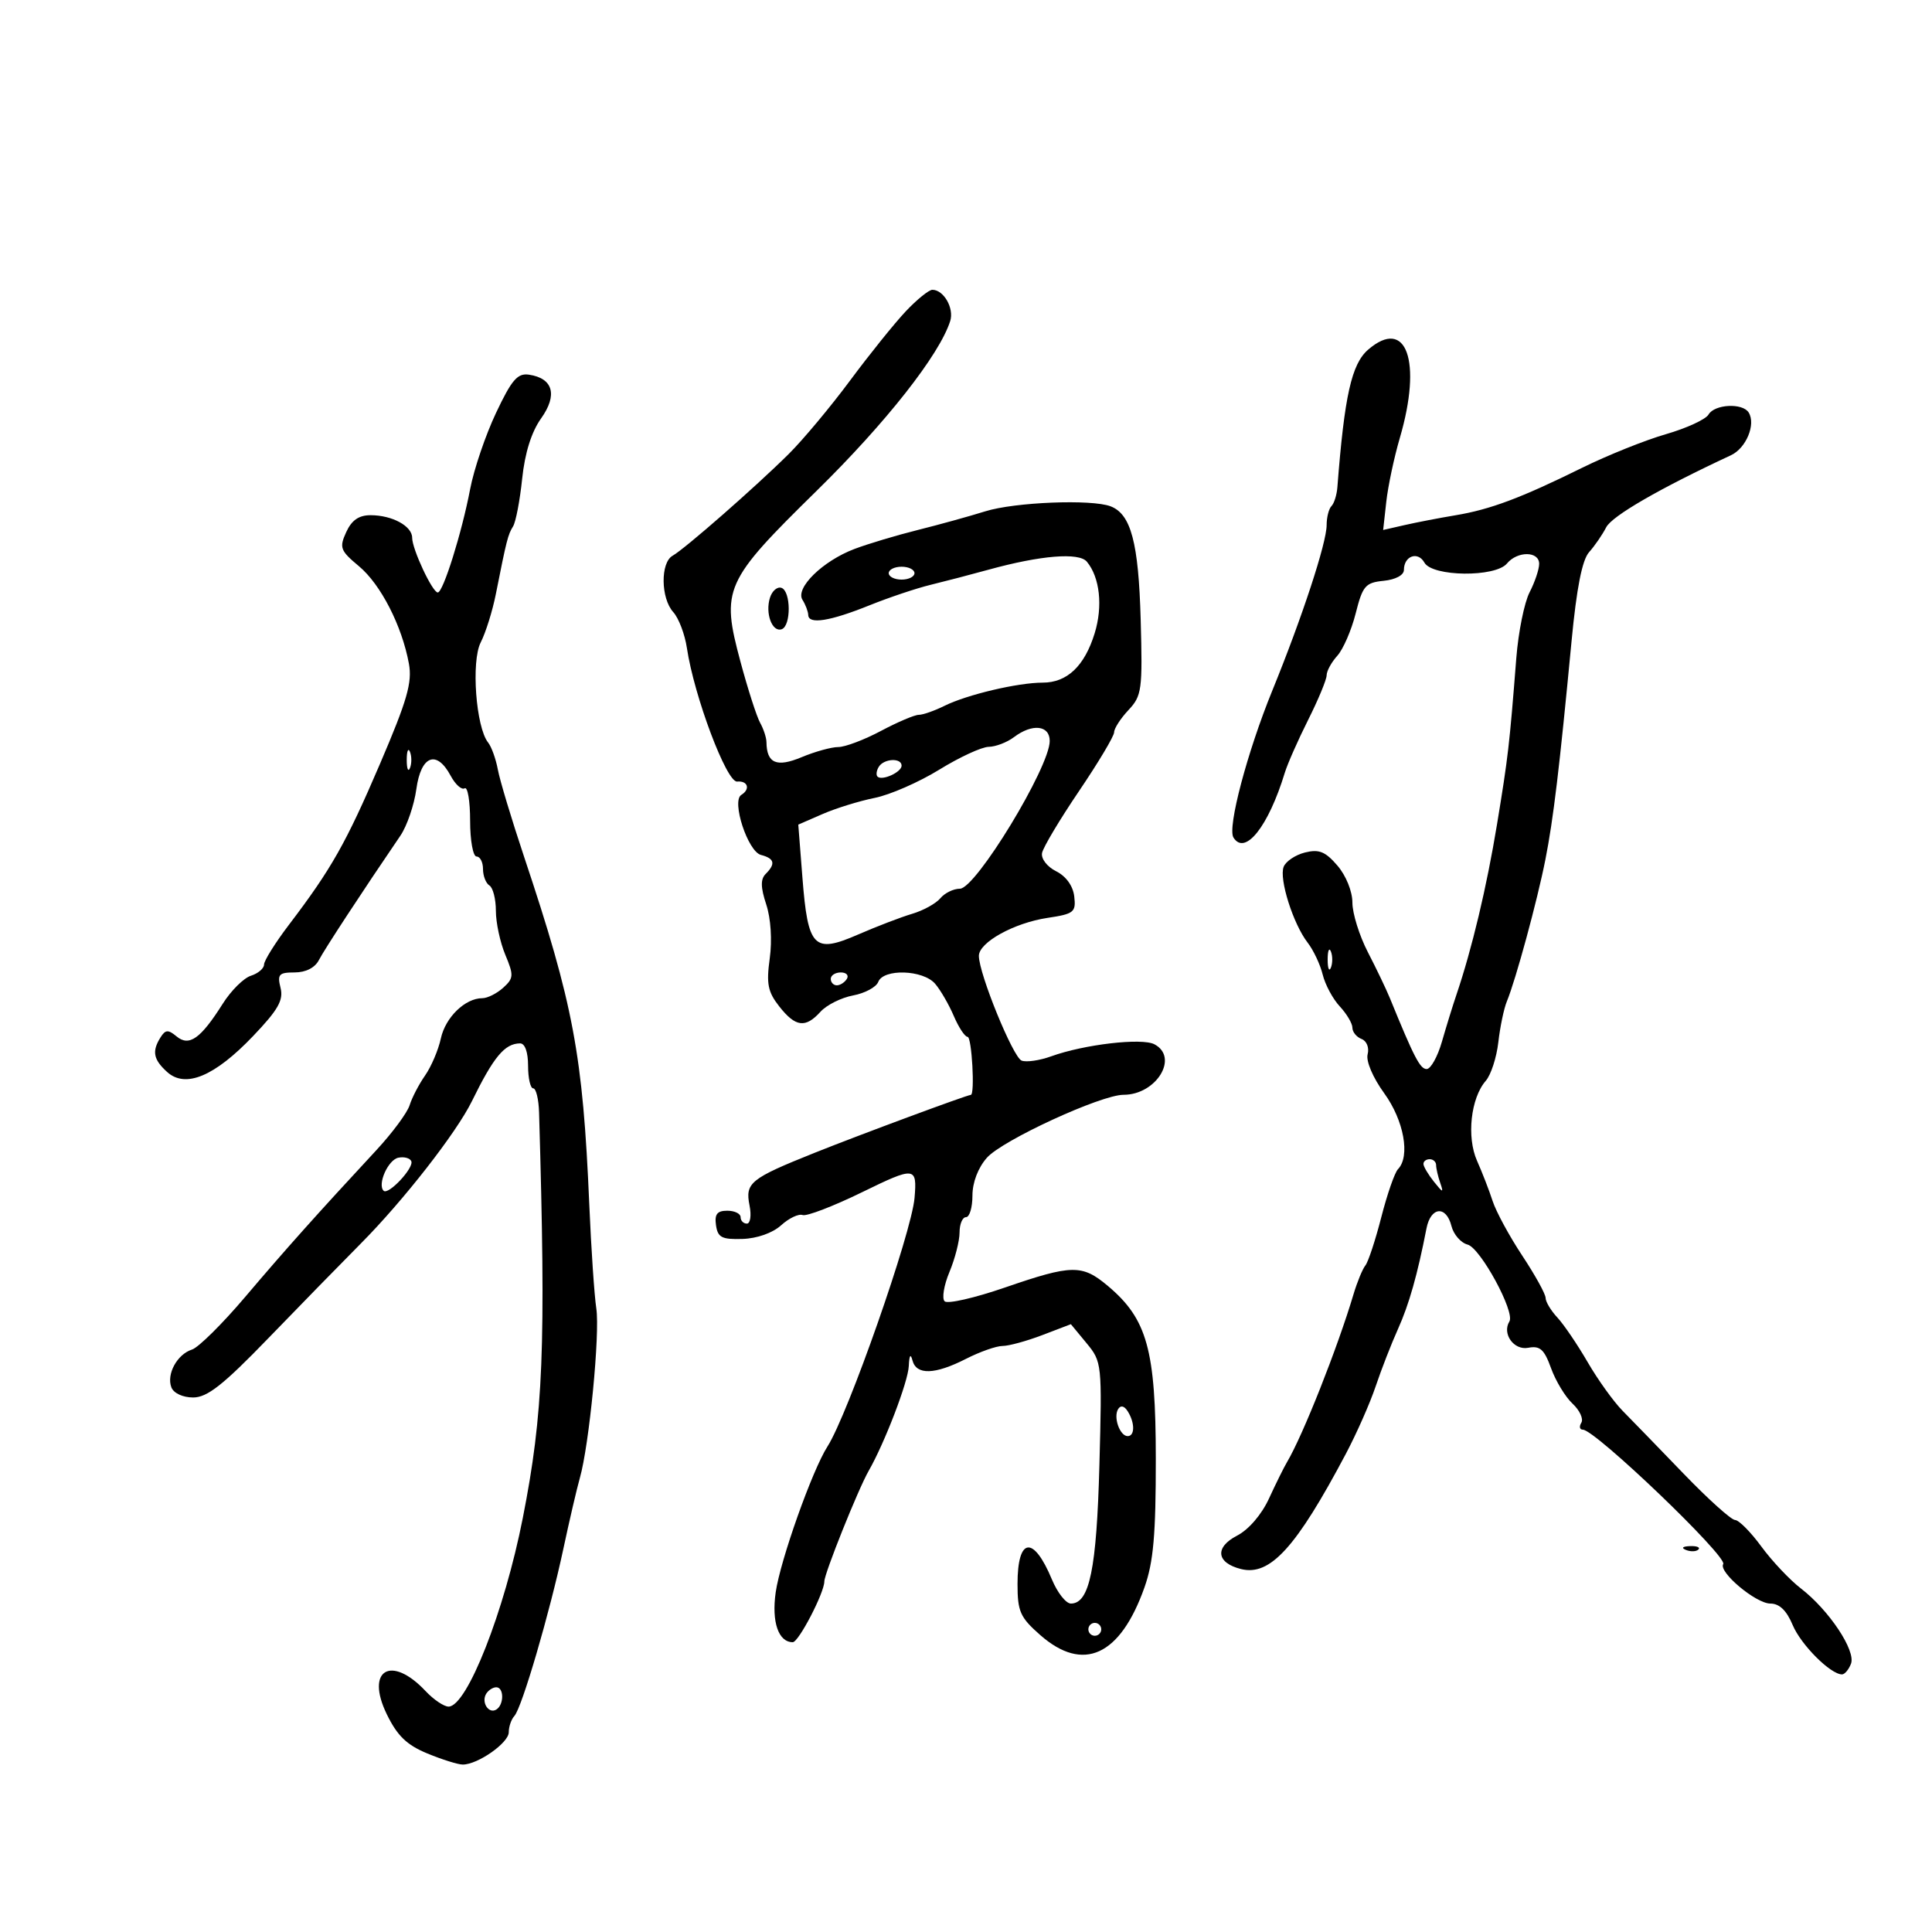 <svg xmlns="http://www.w3.org/2000/svg" width="300" height="300" viewBox="0 0 300 300" version="1.1">
	<path d="M 140.650 48.338 C 138.917 50.174, 135.025 55.012, 132 59.088 C 128.975 63.165, 124.686 68.300, 122.468 70.500 C 117.327 75.601, 106.328 85.237, 104.444 86.291 C 102.534 87.360, 102.597 92.897, 104.543 95.047 C 105.391 95.985, 106.345 98.495, 106.662 100.626 C 107.774 108.092, 112.819 121.509, 114.460 121.361 C 116.133 121.210, 116.548 122.544, 115.105 123.435 C 113.558 124.391, 116.122 132.219, 118.156 132.751 C 120.268 133.303, 120.473 134.127, 118.892 135.708 C 118.081 136.519, 118.105 137.789, 118.981 140.443 C 119.693 142.601, 119.914 145.993, 119.525 148.819 C 118.981 152.774, 119.229 154.021, 121.008 156.284 C 123.531 159.490, 125.069 159.686, 127.410 157.099 C 128.357 156.053, 130.633 154.916, 132.469 154.572 C 134.305 154.227, 136.061 153.283, 136.372 152.473 C 137.174 150.383, 143.324 150.576, 145.199 152.750 C 146.030 153.713, 147.334 155.963, 148.099 157.750 C 148.863 159.537, 149.828 161, 150.244 161 C 150.902 161, 151.406 169.978, 150.750 170.013 C 150.094 170.048, 133.609 176.162, 126.500 179.006 C 116.485 183.014, 115.683 183.663, 116.389 187.194 C 116.697 188.737, 116.511 190, 115.975 190 C 115.439 190, 115 189.550, 115 189 C 115 188.450, 114.069 188, 112.930 188 C 111.356 188, 110.937 188.539, 111.180 190.250 C 111.451 192.158, 112.078 192.482, 115.295 192.382 C 117.558 192.312, 119.980 191.455, 121.295 190.259 C 122.508 189.157, 124.008 188.442, 124.630 188.671 C 125.251 188.899, 129.414 187.301, 133.880 185.118 C 142.086 181.108, 142.420 181.144, 142.011 186 C 141.552 191.439, 131.672 219.651, 128.485 224.618 C 126.128 228.293, 121.155 242.303, 120.449 247.259 C 119.794 251.849, 120.873 255, 123.099 255 C 124.014 255, 127.998 247.333, 128.003 245.562 C 128.007 244.336, 133.258 231.237, 134.881 228.405 C 137.377 224.050, 141.008 214.569, 141.116 212.126 C 141.191 210.432, 141.394 210.121, 141.689 211.250 C 142.291 213.551, 145.170 213.464, 150 211 C 152.156 209.900, 154.711 209, 155.677 209 C 156.643 209, 159.425 208.239, 161.859 207.310 L 166.285 205.619 168.714 208.560 C 171.107 211.457, 171.136 211.734, 170.715 227.500 C 170.282 243.653, 169.181 249, 166.288 249 C 165.524 249, 164.195 247.313, 163.337 245.250 C 160.469 238.363, 158 238.690, 158 245.955 C 158 250.241, 158.403 251.147, 161.535 253.896 C 168.205 259.753, 173.939 257.130, 177.709 246.500 C 179.107 242.556, 179.480 238.332, 179.472 226.500 C 179.461 209.595, 178.136 204.817, 172.038 199.686 C 168.026 196.309, 166.472 196.334, 156 199.942 C 151.325 201.553, 147.132 202.509, 146.682 202.067 C 146.231 201.625, 146.569 199.574, 147.432 197.509 C 148.294 195.445, 149 192.686, 149 191.378 C 149 190.070, 149.450 189, 150 189 C 150.550 189, 151 187.495, 151 185.656 C 151 183.607, 151.872 181.326, 153.250 179.769 C 155.656 177.050, 170.959 170, 174.454 170 C 179.560 170, 183.118 164.180, 179.250 162.153 C 177.298 161.130, 168.333 162.177, 163.237 164.022 C 161.443 164.673, 159.372 164.973, 158.636 164.691 C 157.300 164.178, 152 151.190, 152 148.428 C 152 146.334, 157.471 143.306, 162.663 142.528 C 166.762 141.913, 167.094 141.647, 166.810 139.203 C 166.619 137.565, 165.542 136.065, 164 135.291 C 162.590 134.583, 161.635 133.344, 161.810 132.447 C 161.981 131.572, 164.568 127.241, 167.560 122.823 C 170.552 118.404, 173 114.302, 173 113.709 C 173 113.115, 174.001 111.564, 175.224 110.262 C 177.304 108.047, 177.427 107.144, 177.124 96.206 C 176.795 84.263, 175.619 79.835, 172.455 78.621 C 169.510 77.491, 157.575 77.967, 153 79.396 C 150.525 80.170, 145.800 81.476, 142.500 82.299 C 139.200 83.122, 134.779 84.447, 132.676 85.244 C 127.740 87.114, 123.452 91.316, 124.611 93.146 C 125.083 93.891, 125.484 94.950, 125.502 95.500 C 125.550 96.996, 128.852 96.474, 135 93.999 C 138.025 92.780, 142.300 91.346, 144.500 90.812 C 146.700 90.278, 150.750 89.220, 153.500 88.462 C 161.589 86.232, 167.544 85.746, 168.765 87.217 C 170.785 89.650, 171.274 94.138, 169.978 98.339 C 168.405 103.435, 165.702 106, 161.904 106 C 158.055 106, 150.166 107.862, 146.669 109.596 C 145.112 110.368, 143.308 111, 142.661 111 C 142.014 111, 139.371 112.125, 136.788 113.500 C 134.205 114.875, 131.226 116, 130.168 116 C 129.110 116, 126.549 116.708, 124.477 117.574 C 120.593 119.197, 119.055 118.539, 119.015 115.236 C 119.007 114.541, 118.564 113.191, 118.032 112.236 C 117.500 111.281, 116.127 107.017, 114.982 102.759 C 111.940 91.447, 112.448 90.306, 126.798 76.223 C 137.586 65.635, 145.885 55.087, 147.547 49.852 C 148.178 47.865, 146.543 45, 144.778 45 C 144.240 45, 142.383 46.502, 140.650 48.338 M 212.455 54.285 C 209.871 56.508, 208.764 61.452, 207.667 75.667 C 207.575 76.859, 207.162 78.171, 206.750 78.584 C 206.338 78.996, 206 80.321, 206 81.528 C 206 84.296, 202.198 95.873, 197.539 107.293 C 193.669 116.779, 190.572 128.498, 191.527 130.044 C 193.315 132.937, 196.960 128.344, 199.500 120 C 199.918 118.625, 201.552 114.925, 203.130 111.779 C 204.709 108.632, 206 105.517, 206 104.857 C 206 104.197, 206.744 102.835, 207.654 101.829 C 208.564 100.824, 209.849 97.863, 210.509 95.251 C 211.592 90.962, 212.015 90.470, 214.854 90.187 C 216.708 90.002, 218 89.307, 218 88.496 C 218 86.324, 220.168 85.549, 221.181 87.360 C 222.415 89.564, 232.198 89.671, 234 87.500 C 235.630 85.536, 239 85.569, 239 87.550 C 239 88.402, 238.331 90.392, 237.514 91.973 C 236.697 93.553, 235.769 98.143, 235.452 102.173 C 234.375 115.856, 234.185 117.494, 232.456 128 C 230.847 137.777, 228.562 147.366, 226.141 154.500 C 225.581 156.150, 224.573 159.412, 223.902 161.750 C 223.230 164.088, 222.164 166, 221.532 166 C 220.511 166, 219.581 164.208, 215.825 155 C 215.264 153.625, 213.724 150.409, 212.402 147.853 C 211.081 145.297, 210 141.834, 210 140.158 C 210 138.410, 209.008 135.958, 207.671 134.404 C 205.795 132.223, 204.816 131.829, 202.629 132.378 C 201.136 132.753, 199.648 133.755, 199.322 134.604 C 198.596 136.496, 200.802 143.466, 203.047 146.368 C 203.953 147.541, 205.007 149.776, 205.388 151.335 C 205.769 152.895, 206.963 155.117, 208.040 156.274 C 209.118 157.431, 210 158.919, 210 159.582 C 210 160.244, 210.640 161.032, 211.422 161.332 C 212.221 161.638, 212.635 162.682, 212.366 163.710 C 212.088 164.771, 213.174 167.321, 214.943 169.763 C 218.004 173.988, 219.012 179.557, 217.077 181.550 C 216.570 182.072, 215.405 185.425, 214.488 189 C 213.571 192.575, 212.458 195.950, 212.015 196.500 C 211.571 197.050, 210.739 199.075, 210.165 201 C 207.695 209.291, 202.304 222.901, 199.867 227 C 199.376 227.825, 198.107 230.387, 197.047 232.693 C 195.900 235.188, 193.894 237.520, 192.094 238.451 C 188.586 240.266, 188.866 242.677, 192.697 243.639 C 197.212 244.772, 201.263 240.324, 208.975 225.765 C 210.646 222.611, 212.734 217.886, 213.614 215.265 C 214.495 212.644, 216.055 208.638, 217.081 206.362 C 218.792 202.569, 220.106 197.929, 221.503 190.750 C 222.160 187.371, 224.568 187.142, 225.381 190.381 C 225.709 191.690, 226.840 192.986, 227.893 193.262 C 229.880 193.781, 235.286 203.728, 234.379 205.196 C 233.204 207.097, 235.067 209.710, 237.295 209.284 C 239.132 208.933, 239.785 209.516, 240.849 212.459 C 241.566 214.442, 243.066 216.915, 244.183 217.956 C 245.299 218.996, 245.913 220.331, 245.547 220.923 C 245.181 221.516, 245.290 222, 245.788 222 C 247.693 222, 268.288 241.724, 267.580 242.870 C 266.817 244.104, 272.661 249, 274.897 249 C 276.305 249, 277.421 250.073, 278.365 252.332 C 279.648 255.402, 284.243 260, 286.028 260 C 286.445 260, 287.072 259.255, 287.421 258.345 C 288.200 256.316, 284.003 250.011, 279.636 246.649 C 277.911 245.321, 275.150 242.392, 273.500 240.141 C 271.850 237.889, 270.013 236.037, 269.419 236.024 C 268.824 236.011, 265.224 232.770, 261.419 228.822 C 257.613 224.874, 253.357 220.487, 251.961 219.072 C 250.564 217.657, 248.121 214.257, 246.531 211.515 C 244.941 208.774, 242.821 205.651, 241.820 204.577 C 240.819 203.502, 240 202.135, 240 201.539 C 240 200.942, 238.369 197.990, 236.375 194.977 C 234.381 191.965, 232.312 188.150, 231.776 186.500 C 231.241 184.850, 230.151 182.039, 229.355 180.252 C 227.713 176.566, 228.374 170.508, 230.711 167.828 C 231.513 166.908, 232.391 164.208, 232.661 161.828 C 232.932 159.447, 233.526 156.600, 233.982 155.500 C 235.361 152.172, 238.703 139.879, 239.962 133.500 C 241.207 127.197, 242.147 119.352, 244.036 99.500 C 244.815 91.314, 245.677 86.942, 246.750 85.743 C 247.615 84.777, 248.812 83.036, 249.411 81.875 C 250.320 80.113, 257.738 75.830, 268.777 70.693 C 271.138 69.594, 272.674 65.900, 271.535 64.057 C 270.595 62.535, 266.242 62.755, 265.300 64.371 C 264.860 65.125, 261.878 66.498, 258.673 67.422 C 255.468 68.345, 249.618 70.693, 245.673 72.639 C 236.150 77.338, 231.419 79.111, 226 80.013 C 223.525 80.424, 219.987 81.107, 218.138 81.528 L 214.775 82.295 215.264 77.897 C 215.533 75.479, 216.478 71.025, 217.365 68 C 220.859 56.076, 218.390 49.180, 212.455 54.285 M 77.023 64.114 C 75.396 67.555, 73.589 72.874, 73.006 75.935 C 71.718 82.711, 68.810 92, 67.978 92 C 67.148 92, 64 85.275, 64 83.501 C 64 81.685, 60.894 80, 57.544 80 C 55.720 80, 54.603 80.777, 53.757 82.634 C 52.660 85.041, 52.830 85.495, 55.744 87.927 C 59.121 90.747, 62.414 97.171, 63.495 103.050 C 64.031 105.965, 63.231 108.741, 59.030 118.550 C 53.741 130.900, 51.475 134.908, 44.872 143.592 C 42.742 146.393, 41 149.175, 41 149.775 C 41 150.375, 40.083 151.156, 38.962 151.512 C 37.842 151.868, 35.878 153.817, 34.598 155.844 C 31.164 161.284, 29.374 162.555, 27.424 160.937 C 26.117 159.853, 25.692 159.874, 24.939 161.064 C 23.565 163.236, 23.805 164.514, 25.954 166.459 C 28.801 169.035, 33.334 167.136, 39.319 160.860 C 43.192 156.800, 44.042 155.304, 43.562 153.391 C 43.037 151.299, 43.309 151, 45.744 151 C 47.473 151, 48.899 150.276, 49.513 149.087 C 50.371 147.424, 56.262 138.433, 62.170 129.768 C 63.195 128.265, 64.312 125.003, 64.653 122.518 C 65.366 117.312, 67.794 116.377, 69.982 120.466 C 70.708 121.822, 71.684 122.696, 72.151 122.407 C 72.618 122.118, 73 124.384, 73 127.441 C 73 130.498, 73.450 133, 74 133 C 74.550 133, 75 133.873, 75 134.941 C 75 136.009, 75.450 137.160, 76 137.500 C 76.550 137.840, 77 139.612, 77 141.437 C 77 143.262, 77.658 146.331, 78.463 148.257 C 79.798 151.453, 79.769 151.899, 78.134 153.379 C 77.149 154.270, 75.691 155, 74.894 155 C 72.226 155, 69.165 157.971, 68.455 161.251 C 68.068 163.038, 66.966 165.625, 66.007 167 C 65.047 168.375, 63.967 170.453, 63.606 171.618 C 63.245 172.783, 60.911 175.933, 58.421 178.618 C 49.175 188.585, 44.336 193.999, 38.064 201.395 C 34.524 205.569, 30.811 209.243, 29.813 209.559 C 27.511 210.290, 25.825 213.380, 26.611 215.428 C 26.959 216.335, 28.388 217, 29.991 217 C 32.181 217, 34.644 215.061, 41.634 207.831 C 46.510 202.788, 52.994 196.151, 56.042 193.081 C 62.639 186.439, 70.882 175.874, 73.272 171 C 76.660 164.089, 78.362 162.045, 80.750 162.015 C 81.515 162.006, 82 163.358, 82 165.500 C 82 167.425, 82.359 169, 82.799 169 C 83.238 169, 83.647 170.688, 83.707 172.750 C 84.782 209.398, 84.378 219.454, 81.179 235.717 C 78.325 250.223, 72.509 265, 69.654 265 C 68.936 265, 67.332 263.917, 66.088 262.594 C 60.742 256.904, 56.711 259.293, 60.053 266.172 C 61.684 269.529, 63.153 270.953, 66.350 272.275 C 68.644 273.224, 71.122 274, 71.856 274 C 74.196 274, 79 270.627, 79 268.984 C 79 268.113, 79.394 266.972, 79.875 266.450 C 81.039 265.185, 85.349 250.475, 87.478 240.500 C 88.417 236.100, 89.569 231.150, 90.039 229.500 C 91.498 224.380, 93.180 207.046, 92.594 203.178 C 92.288 201.155, 91.796 193.875, 91.502 187 C 90.508 163.774, 89.046 155.986, 81.368 133 C 79.439 127.225, 77.610 121.150, 77.305 119.500 C 76.999 117.850, 76.320 115.961, 75.795 115.302 C 73.898 112.919, 73.142 102.691, 74.646 99.749 C 75.419 98.237, 76.476 94.862, 76.994 92.249 C 78.657 83.864, 78.873 83.014, 79.663 81.746 C 80.090 81.061, 80.728 77.733, 81.080 74.350 C 81.499 70.333, 82.519 67.080, 84.022 64.969 C 86.612 61.331, 85.893 58.737, 82.139 58.179 C 80.363 57.915, 79.459 58.964, 77.023 64.114 M 138 89 C 138 89.550, 138.900 90, 140 90 C 141.100 90, 142 89.550, 142 89 C 142 88.450, 141.100 88, 140 88 C 138.900 88, 138 88.450, 138 89 M 119.562 92.804 C 118.793 95.227, 119.892 98.203, 121.373 97.709 C 122.862 97.213, 122.829 91.776, 121.335 91.278 C 120.694 91.065, 119.896 91.751, 119.562 92.804 M 157.441 114.468 C 156.374 115.276, 154.609 115.951, 153.520 115.968 C 152.431 115.986, 148.976 117.583, 145.842 119.517 C 142.708 121.451, 138.199 123.423, 135.822 123.898 C 133.445 124.374, 129.803 125.501, 127.728 126.404 L 123.957 128.045 124.600 136.272 C 125.453 147.186, 126.358 148.112, 133.239 145.116 C 136.132 143.856, 139.914 142.407, 141.642 141.895 C 143.370 141.384, 145.337 140.298, 146.014 139.483 C 146.691 138.667, 148.057 138, 149.050 138 C 151.524 138, 163 119.126, 163 115.058 C 163 112.601, 160.290 112.314, 157.441 114.468 M 63.158 118 C 63.158 119.375, 63.385 119.938, 63.662 119.250 C 63.940 118.563, 63.940 117.438, 63.662 116.750 C 63.385 116.063, 63.158 116.625, 63.158 118 M 136.459 119.067 C 136.096 119.653, 136.005 120.339, 136.257 120.590 C 136.954 121.288, 140 119.907, 140 118.893 C 140 117.641, 137.257 117.776, 136.459 119.067 M 206.158 149 C 206.158 150.375, 206.385 150.938, 206.662 150.250 C 206.940 149.563, 206.940 148.438, 206.662 147.750 C 206.385 147.063, 206.158 147.625, 206.158 149 M 129 152 C 129 152.550, 129.423 153, 129.941 153 C 130.459 153, 131.160 152.550, 131.500 152 C 131.840 151.450, 131.416 151, 130.559 151 C 129.702 151, 129 151.450, 129 152 M 61.853 179.768 C 60.264 180.095, 58.569 183.902, 59.567 184.901 C 60.291 185.625, 64.297 181.356, 63.868 180.318 C 63.666 179.829, 62.759 179.581, 61.853 179.768 M 221.032 180.750 C 221.049 181.162, 221.785 182.400, 222.666 183.500 C 224.075 185.258, 224.192 185.278, 223.635 183.668 C 223.286 182.661, 223 181.423, 223 180.918 C 223 180.413, 222.550 180, 222 180 C 221.450 180, 221.014 180.338, 221.032 180.750 M 173.622 218.803 C 172.847 220.056, 173.889 223, 175.107 223 C 176.235 223, 176.236 220.921, 175.110 219.143 C 174.570 218.292, 174.016 218.165, 173.622 218.803 M 261.813 240.683 C 262.534 240.972, 263.397 240.936, 263.729 240.604 C 264.061 240.272, 263.471 240.036, 262.417 240.079 C 261.252 240.127, 261.015 240.364, 261.813 240.683 M 169 253 C 169 253.550, 169.450 254, 170 254 C 170.550 254, 171 253.550, 171 253 C 171 252.450, 170.550 252, 170 252 C 169.450 252, 169 252.450, 169 253 M 75.500 263 C 74.684 264.320, 75.880 266.192, 77.069 265.457 C 78.284 264.707, 78.276 262, 77.059 262 C 76.541 262, 75.840 262.450, 75.500 263" stroke="none" fill="black" fill-rule="evenodd"/>
</svg>